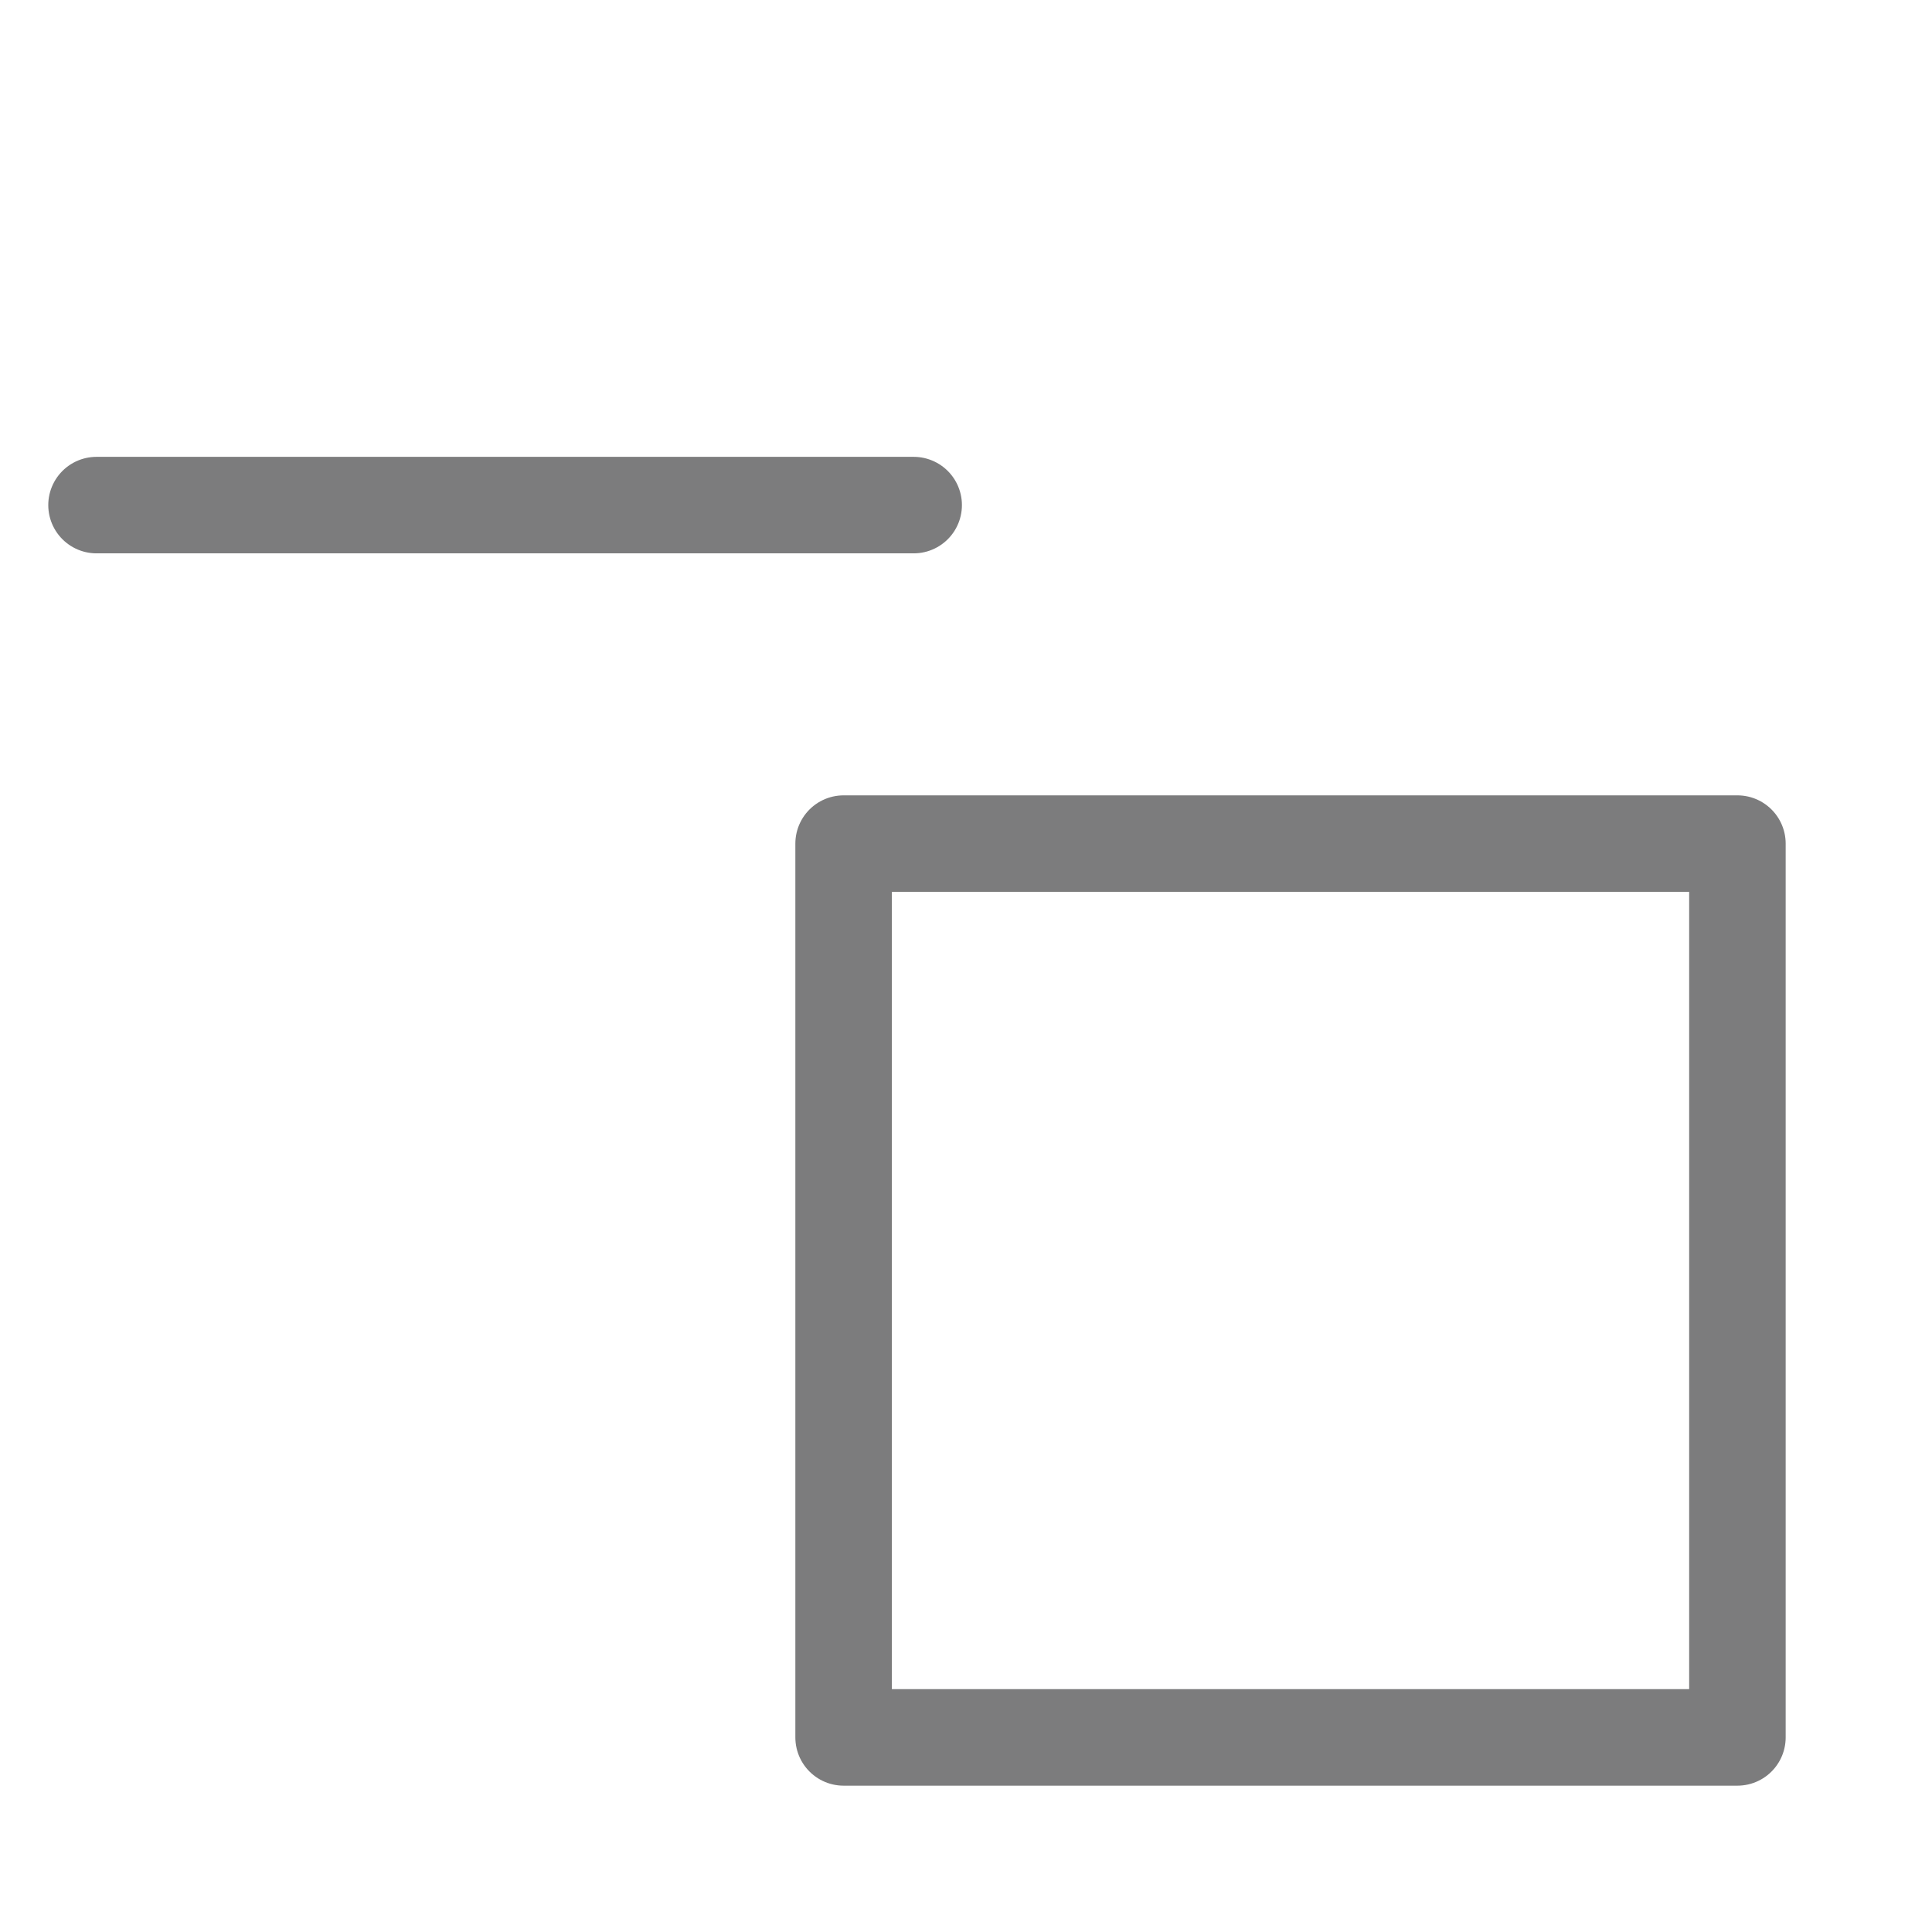 <?xml version="1.0" encoding="UTF-8" standalone="no"?><!DOCTYPE svg PUBLIC "-//W3C//DTD SVG 1.1//EN" "http://www.w3.org/Graphics/SVG/1.1/DTD/svg11.dtd"><svg width="100%" height="100%" viewBox="0 0 417 417" version="1.1" xmlns="http://www.w3.org/2000/svg" xmlns:xlink="http://www.w3.org/1999/xlink" xml:space="preserve" xmlns:serif="http://www.serif.com/" style="fill-rule:evenodd;clip-rule:evenodd;stroke-linecap:round;stroke-linejoin:round;stroke-miterlimit:1.5;"><path d="M20.833,109.019l176.372,0" style="fill:none;stroke:#7c7c7d;stroke-width:20.83px;"/><rect x="182.083" y="182.083" width="192.917" height="192.917" style="fill:none;stroke:#7c7c7d;stroke-width:20.83px;"/></svg>
